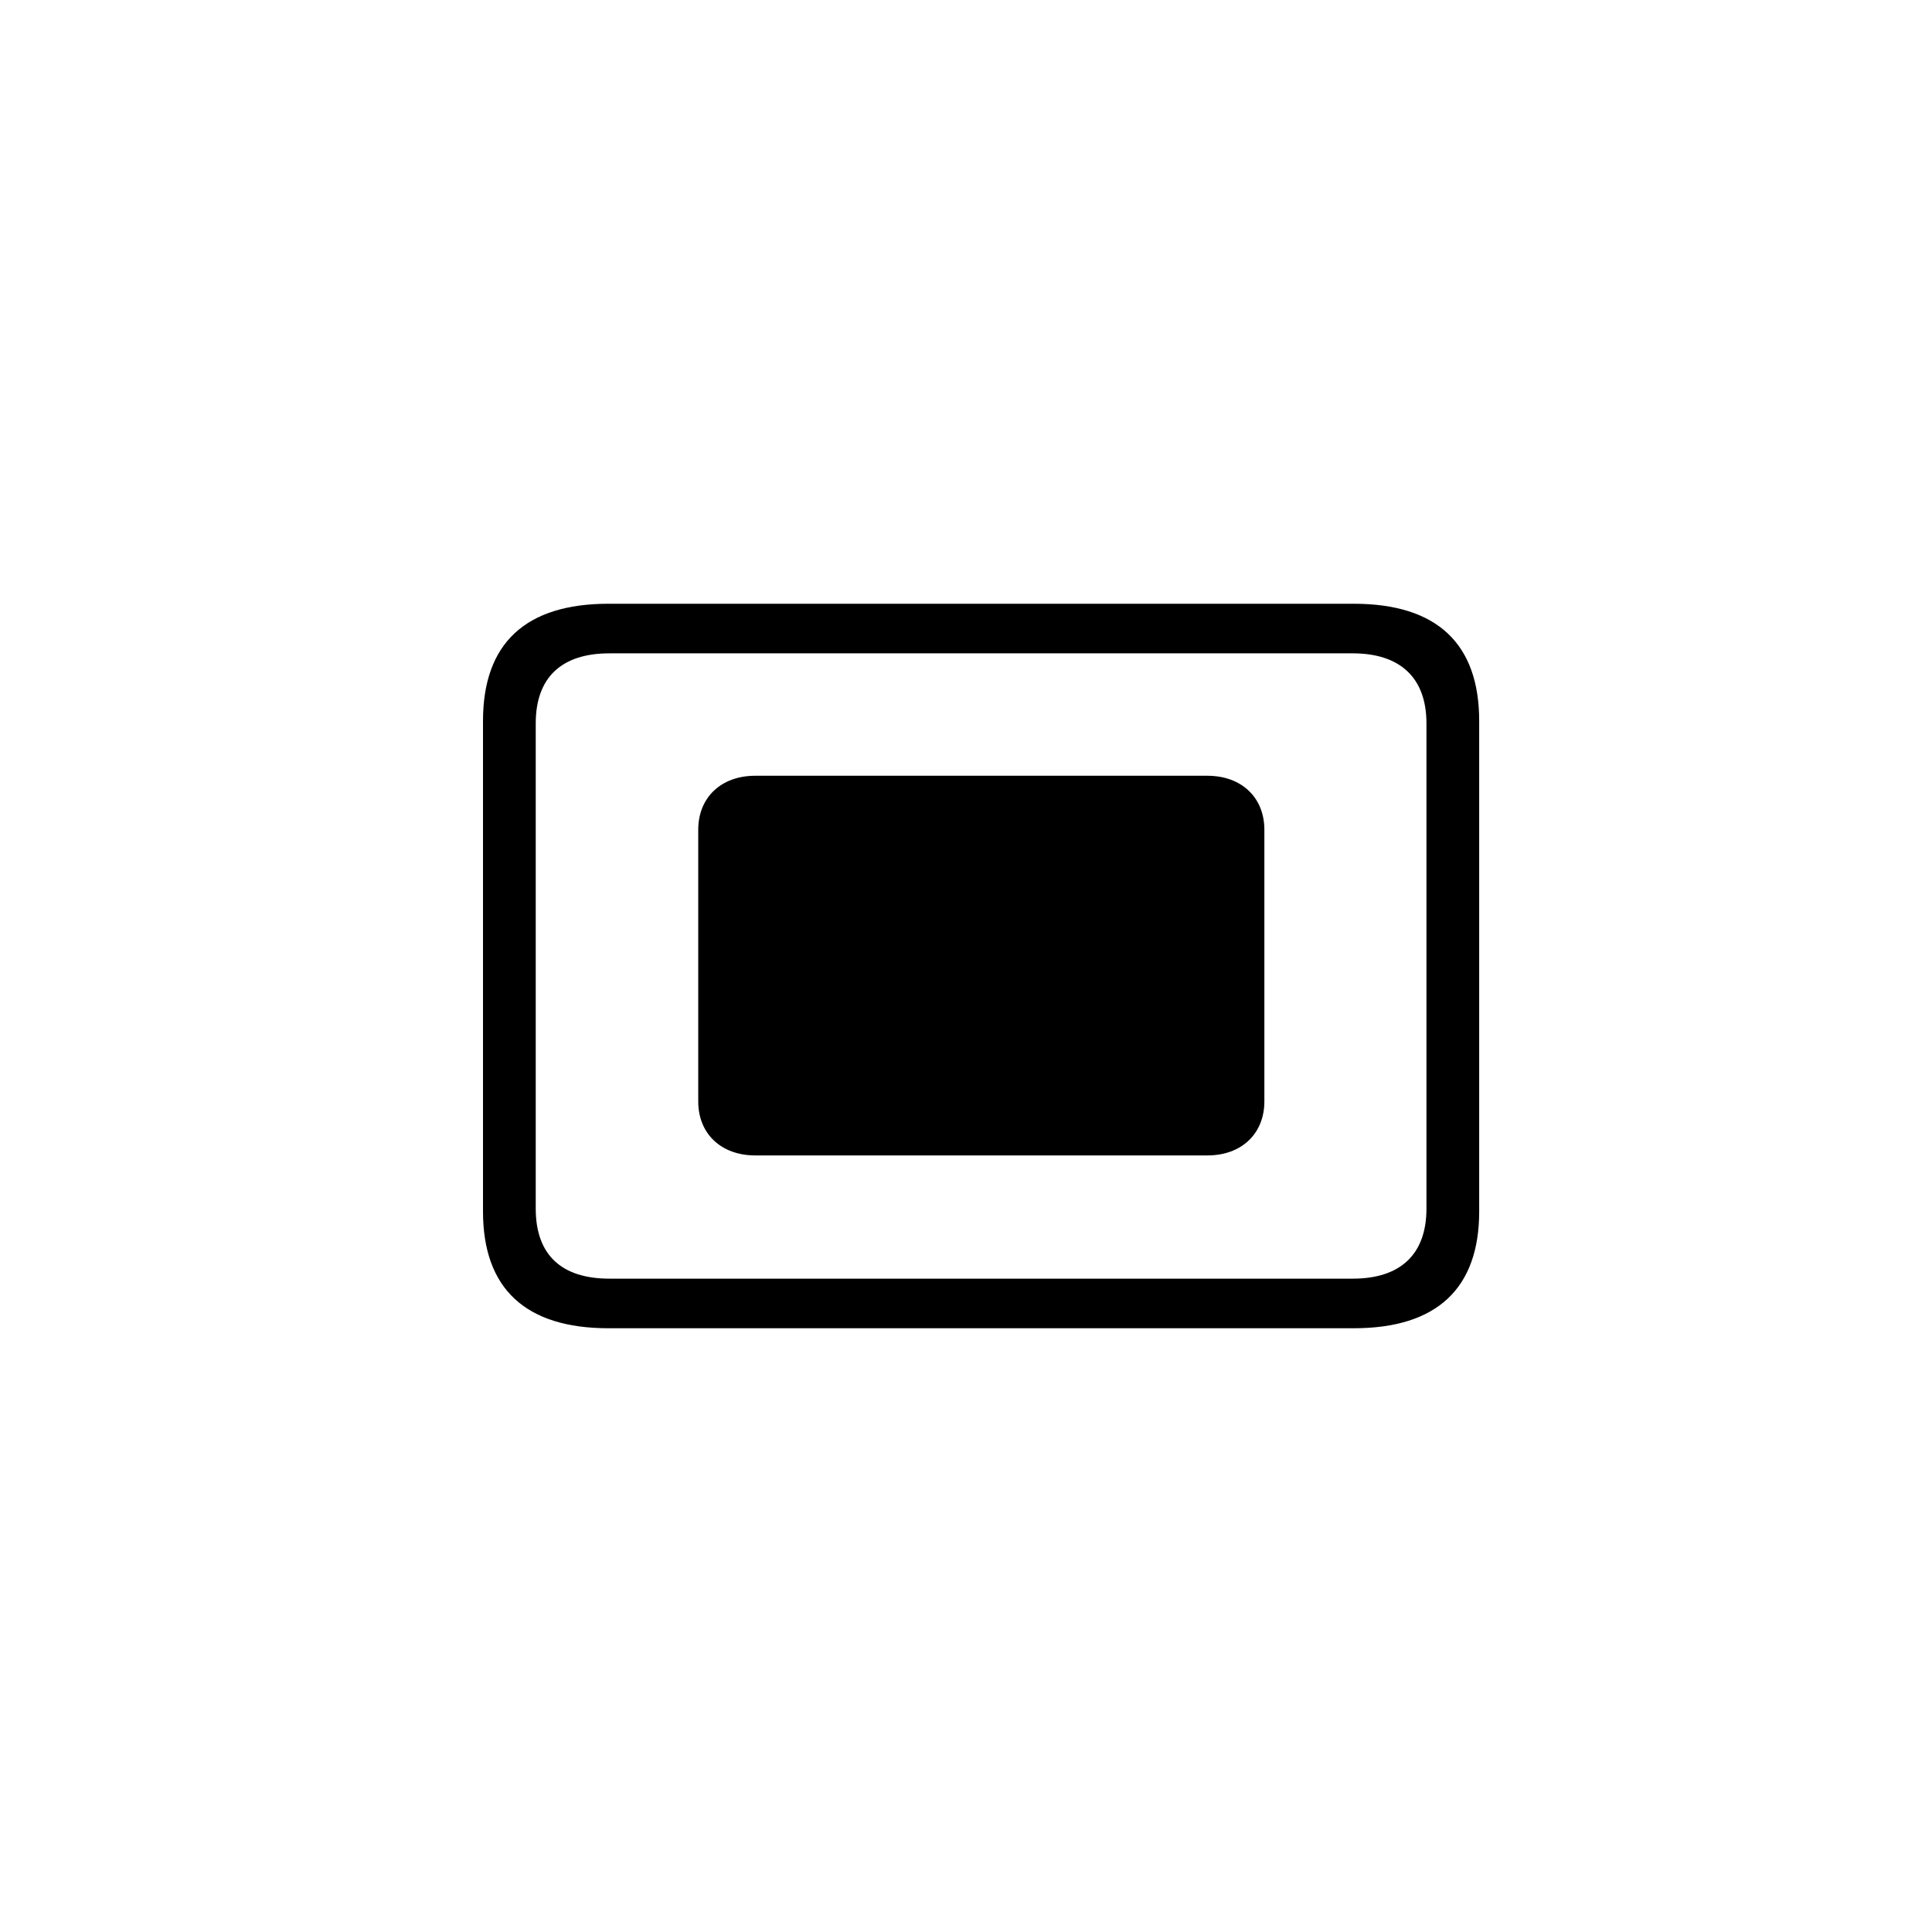 <?xml version="1.0"?>
	<svg xmlns="http://www.w3.org/2000/svg" 
		width="64" 
		height="64" 
		viewbox="0 0 64 64" 
		code="82672" 
		 transform=""
		><path d="M20.157 44H44.843C47.605 44 49 42.675 49 40.13V23.883C49 21.325 47.605 20 44.843 20H20.157C17.409 20 16 21.312 16 23.883V40.13C16 42.688 17.409 44 20.157 44ZM20.185 42.357C18.607 42.357 17.747 41.575 17.747 40.038V23.962C17.747 22.438 18.607 21.643 20.185 21.643H44.815C46.365 21.643 47.253 22.438 47.253 23.962V40.038C47.253 41.575 46.365 42.357 44.815 42.357H20.185ZM23.13 36.486C23.13 37.559 23.891 38.275 25.018 38.275H39.996C41.123 38.275 41.884 37.559 41.884 36.486V27.488C41.884 26.414 41.123 25.698 39.996 25.698H25.018C23.891 25.698 23.13 26.414 23.13 27.488V36.486Z"/>
	</svg>
	